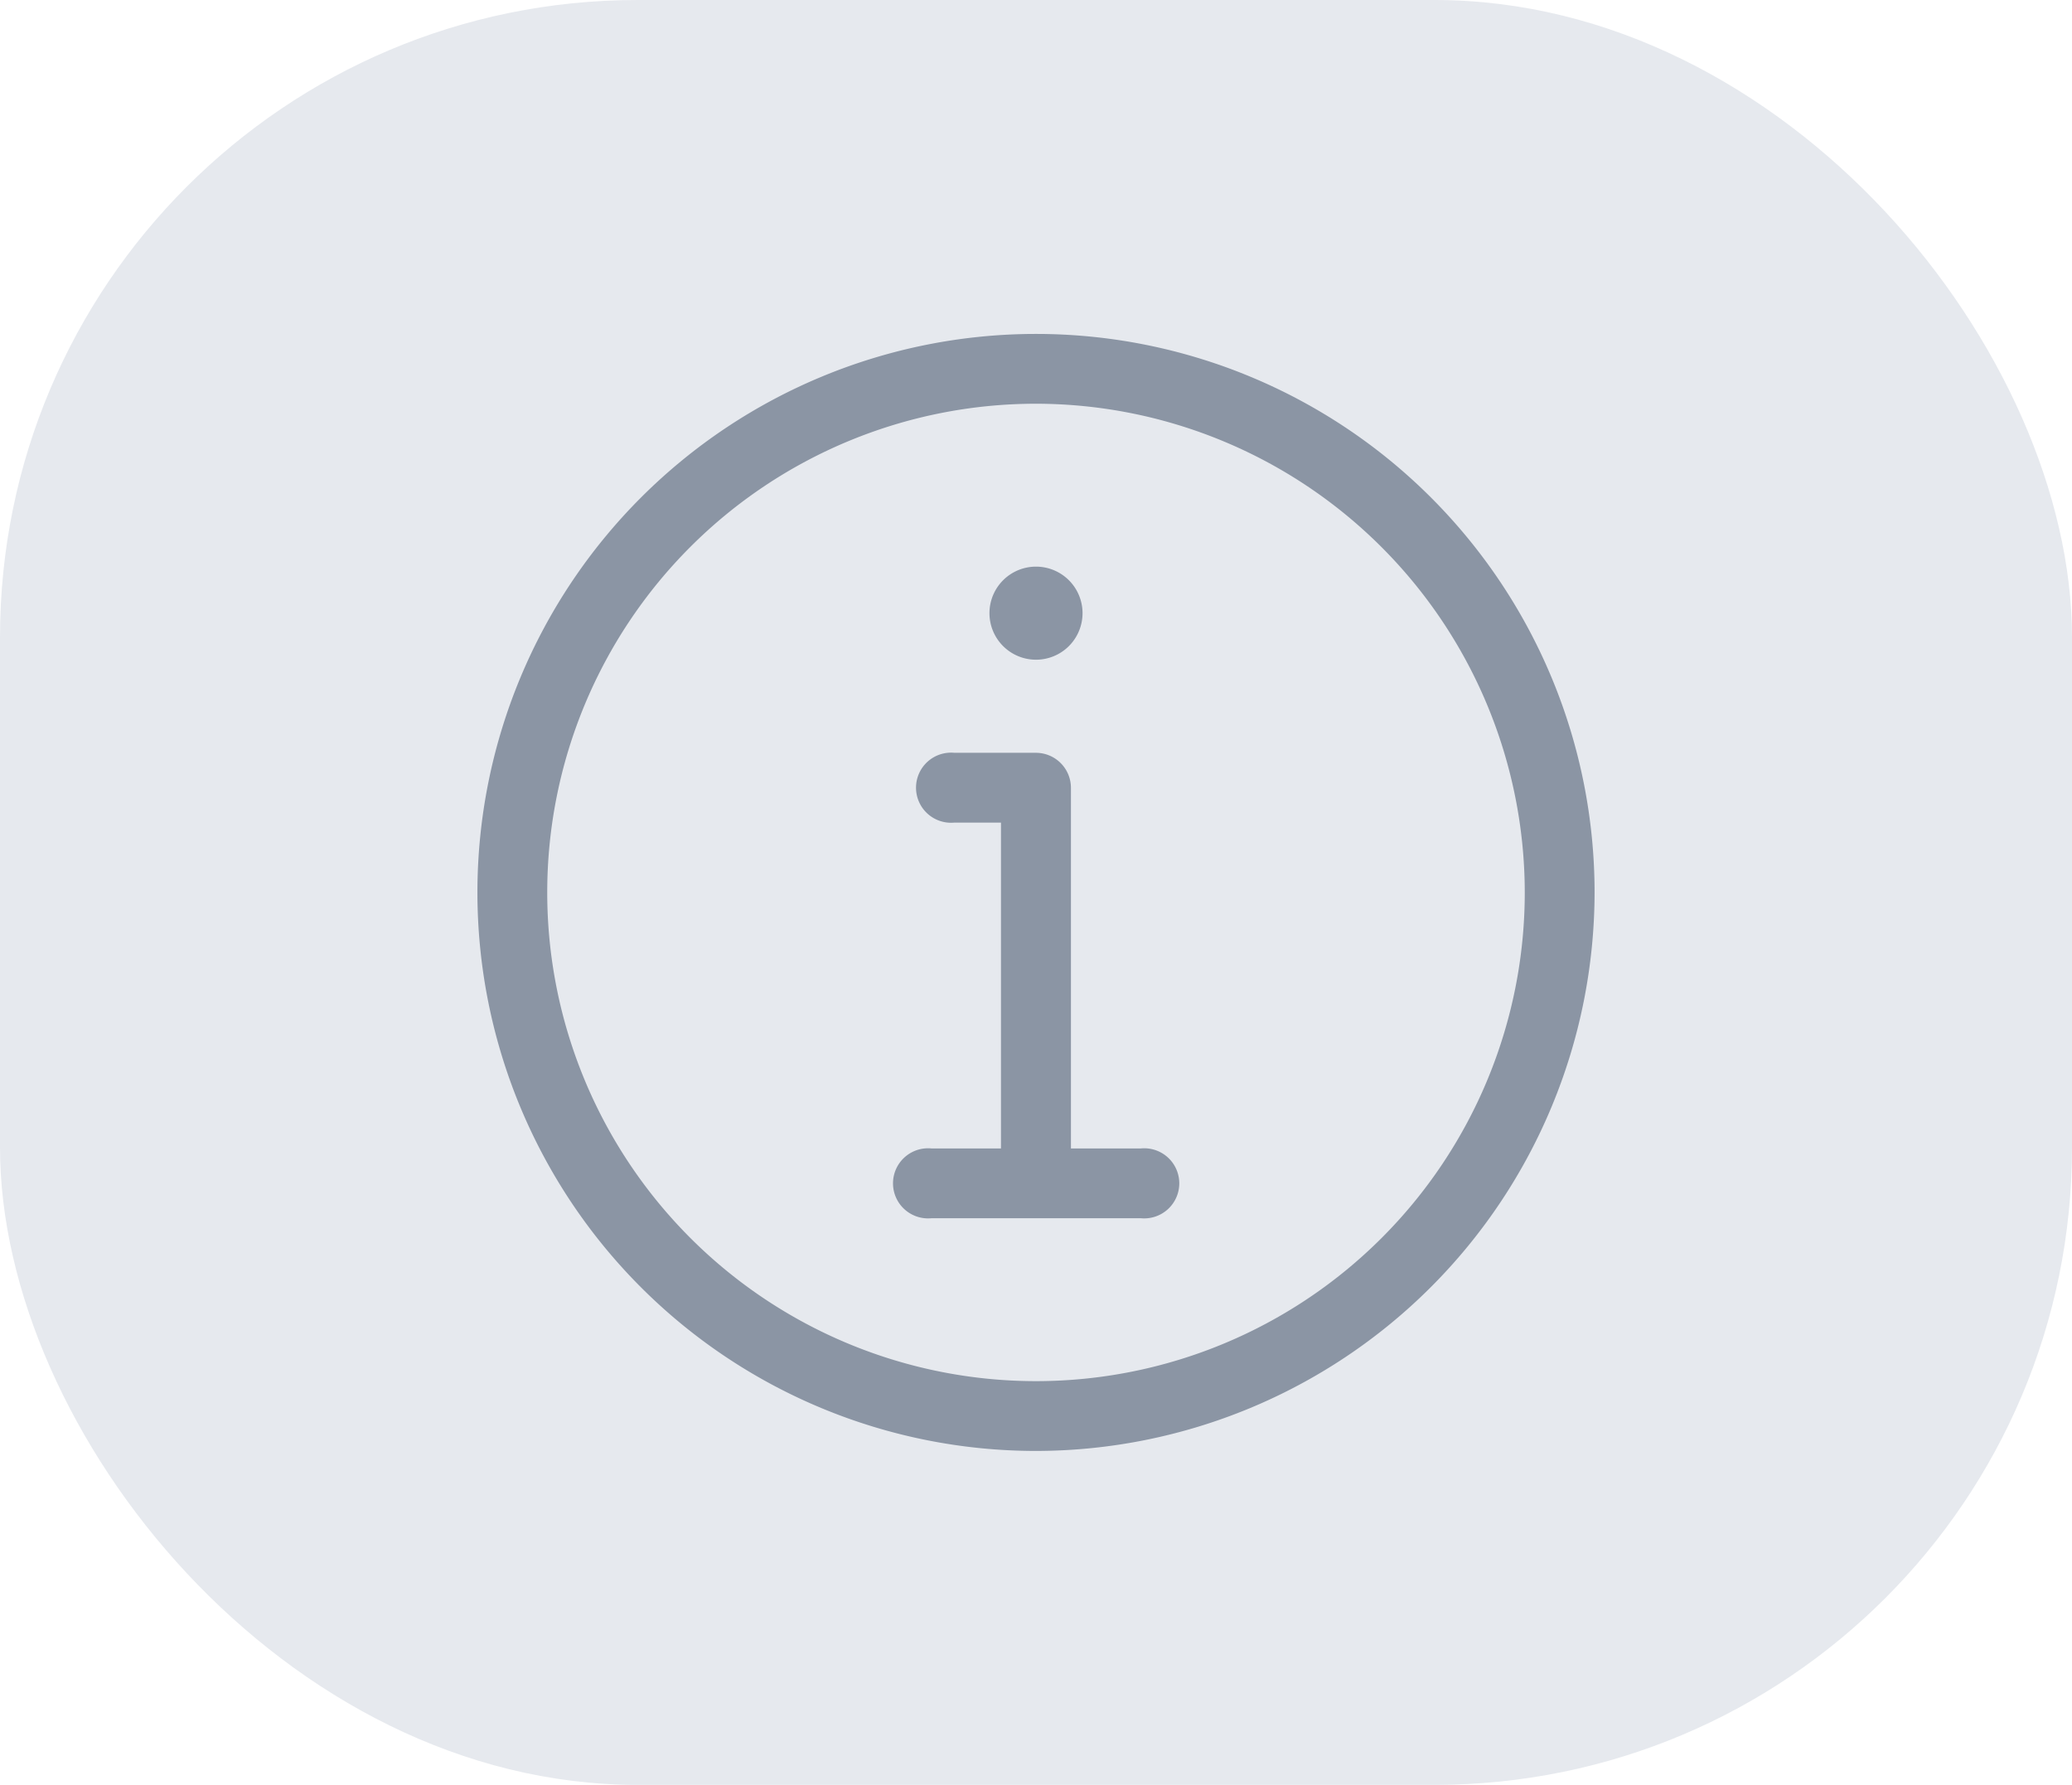 <svg xmlns="http://www.w3.org/2000/svg" width="65" height="56" viewBox="0 0 65 56">
  <g id="about-the-group" transform="translate(-100 -290)">
    <rect id="Rectangle_56" data-name="Rectangle 56" width="65" height="56" rx="20" transform="translate(100 290)" fill="#e6e9ee"/>
    <g id="_003-info" data-name="003-info" transform="translate(114.977 300.477)">
      <path id="Path_74" data-name="Path 74" d="M237.588,108.128a1.46,1.46,0,1,1-1.46-1.46A1.46,1.46,0,0,1,237.588,108.128Zm0,0" transform="translate(-218.605 -99.367)" fill="#8b95a4"/>
      <path id="Path_75" data-name="Path 75" d="M206.319,206.6a1.1,1.1,0,0,1-1.1-1.1V194.19h-1.46a1.1,1.1,0,1,1,0-2.19h2.555a1.1,1.1,0,0,1,1.1,1.1v12.412A1.1,1.1,0,0,1,206.319,206.6Zm0,0" transform="translate(-188.795 -178.858)" fill="#8b95a4"/>
      <path id="Path_76" data-name="Path 76" d="M17.523,35.046A17.523,17.523,0,1,1,35.046,17.523,17.543,17.543,0,0,1,17.523,35.046Zm0-32.856A15.333,15.333,0,1,0,32.856,17.523,15.35,15.35,0,0,0,17.523,2.19Zm0,0" fill="#8b95a4"/>
      <path id="Path_77" data-name="Path 77" d="M199.666,375.522H193.1a1.1,1.1,0,1,1,0-2.19h6.571a1.1,1.1,0,1,1,0,2.19Zm0,0" transform="translate(-178.858 -347.777)" fill="#8b95a4"/>
    </g>
  </g>
</svg>
